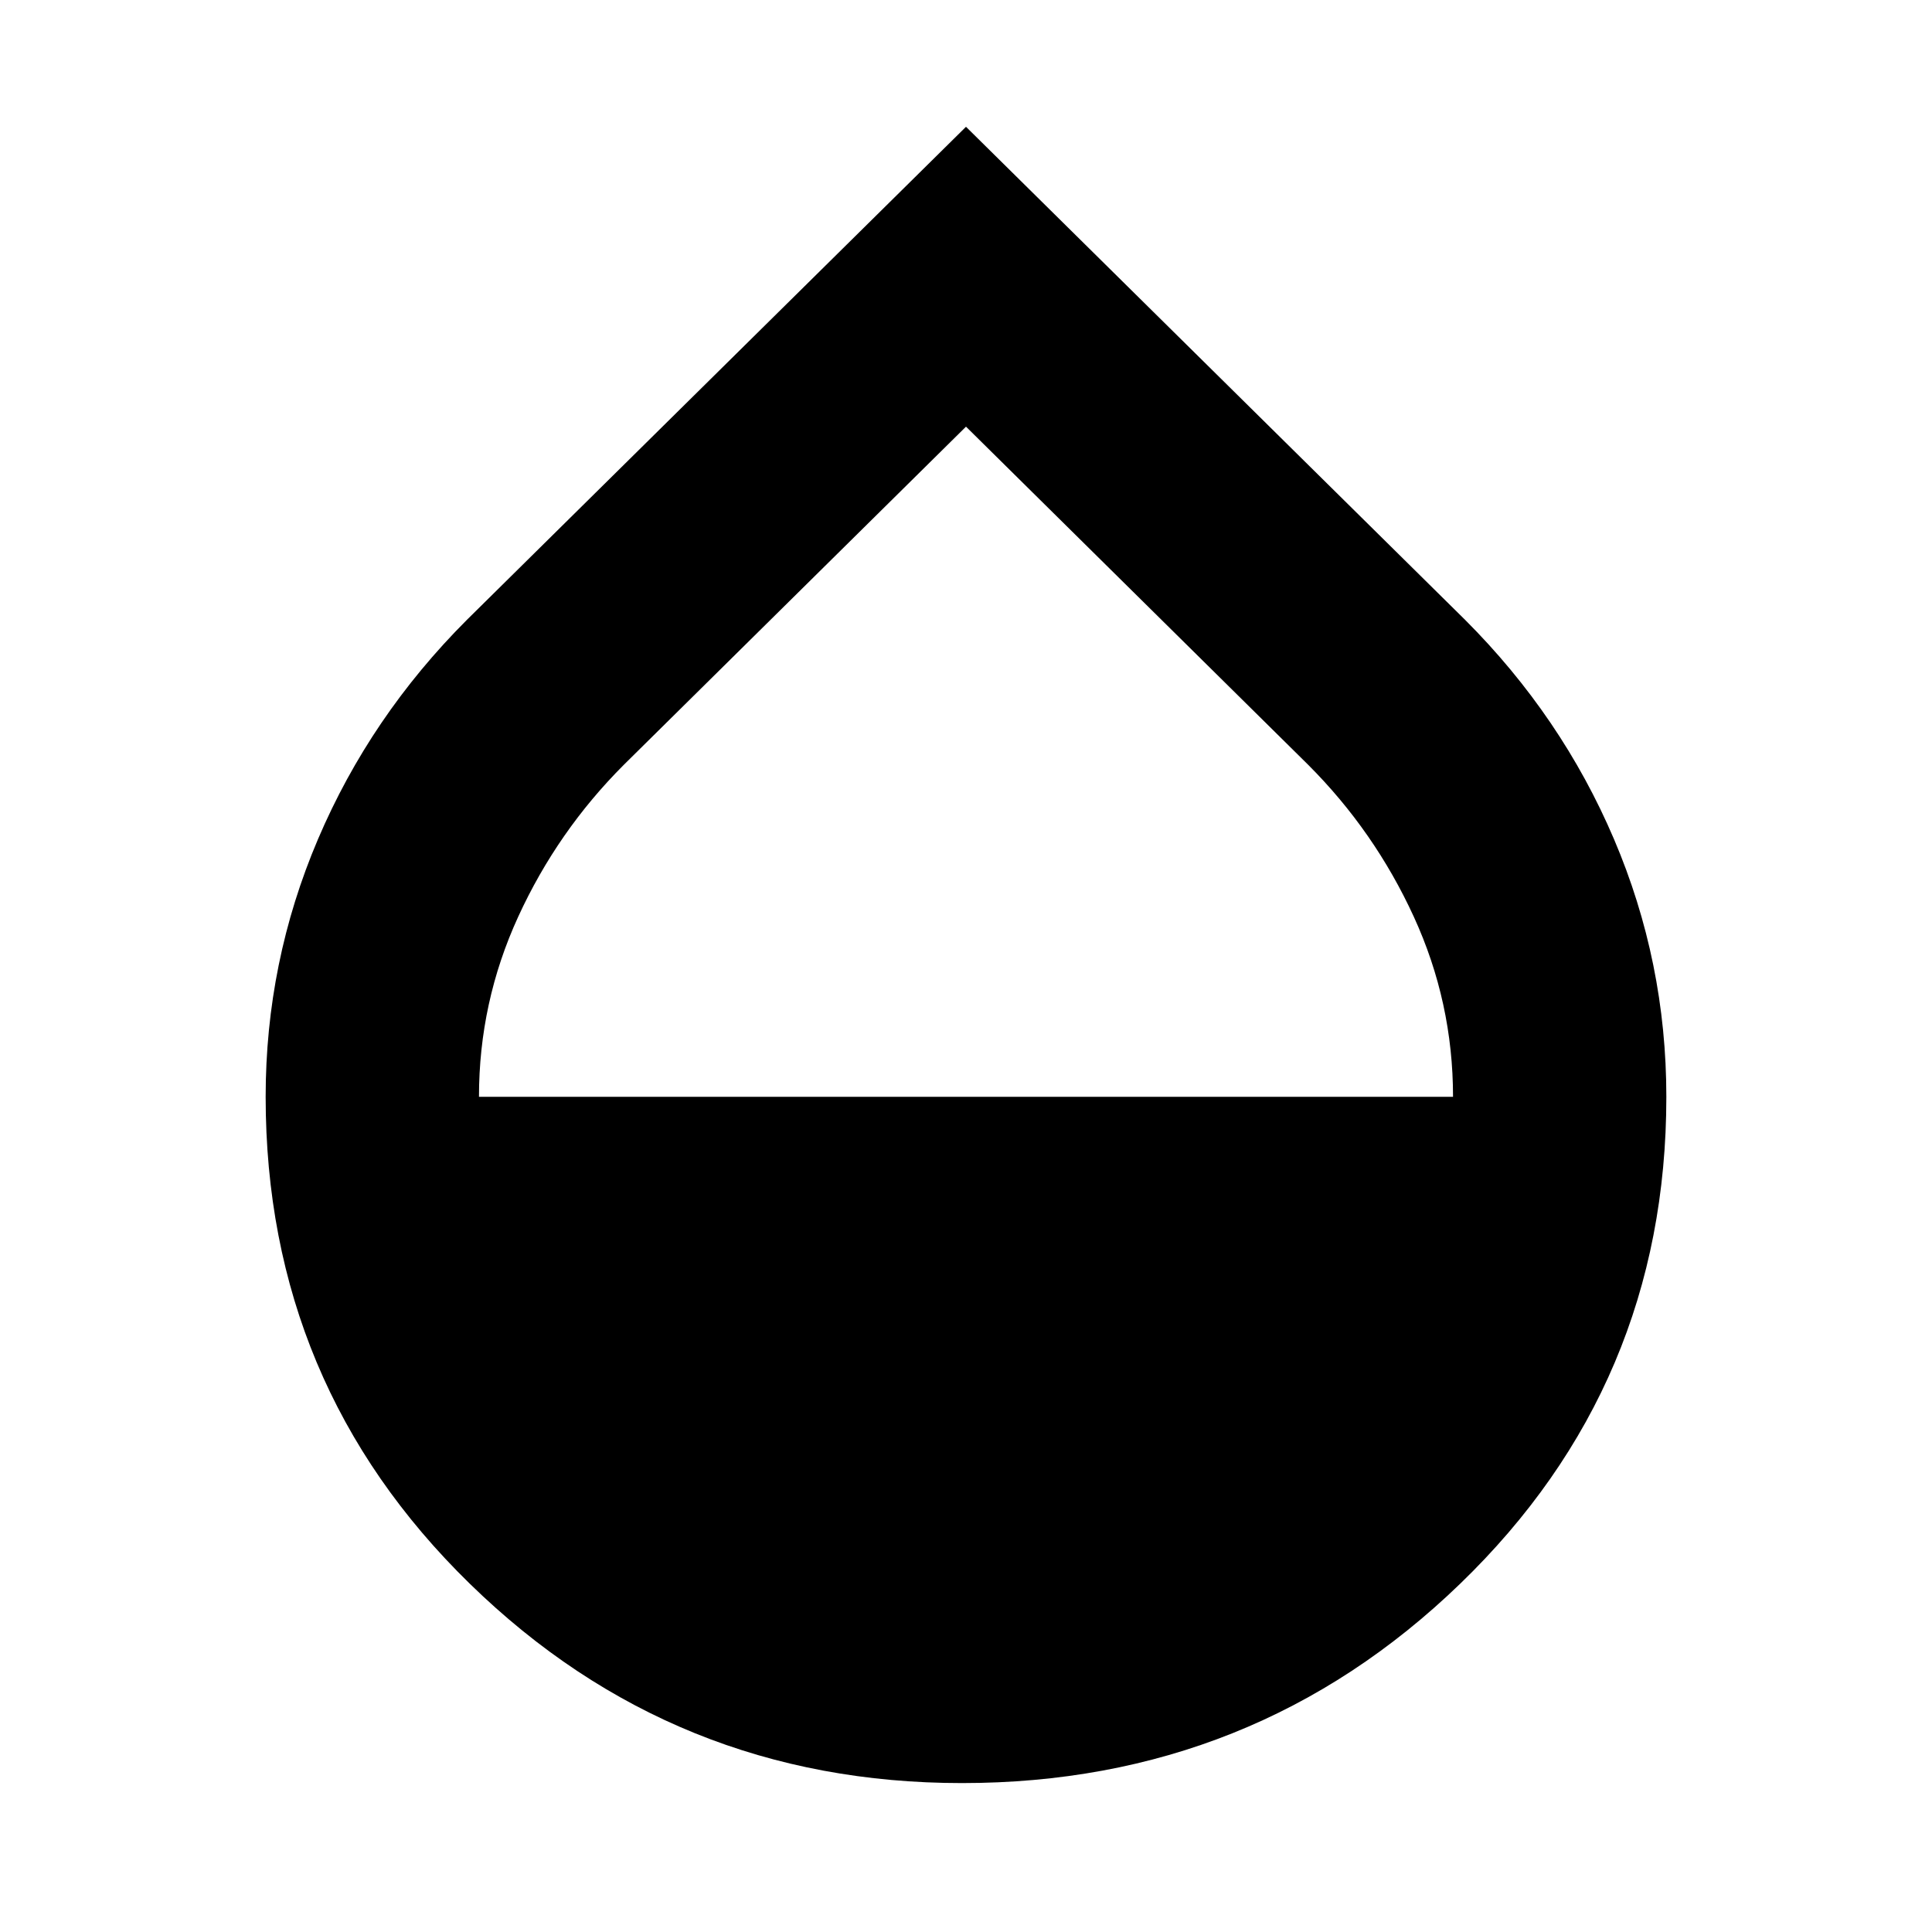 <svg xmlns="http://www.w3.org/2000/svg" height="24" viewBox="0 -960 960 960" width="24"><path d="M478-74q-143 0-244.5-99T132-415q0-67 26-128t74-109l248-245 248 245q48 48 74 109t26 128q0 143-102.5 242T478-74ZM238-415h484q0-47-19.5-89.5T650-580L480-748 310-580q-33 33-52.5 75.5T238-415Z"/></svg>